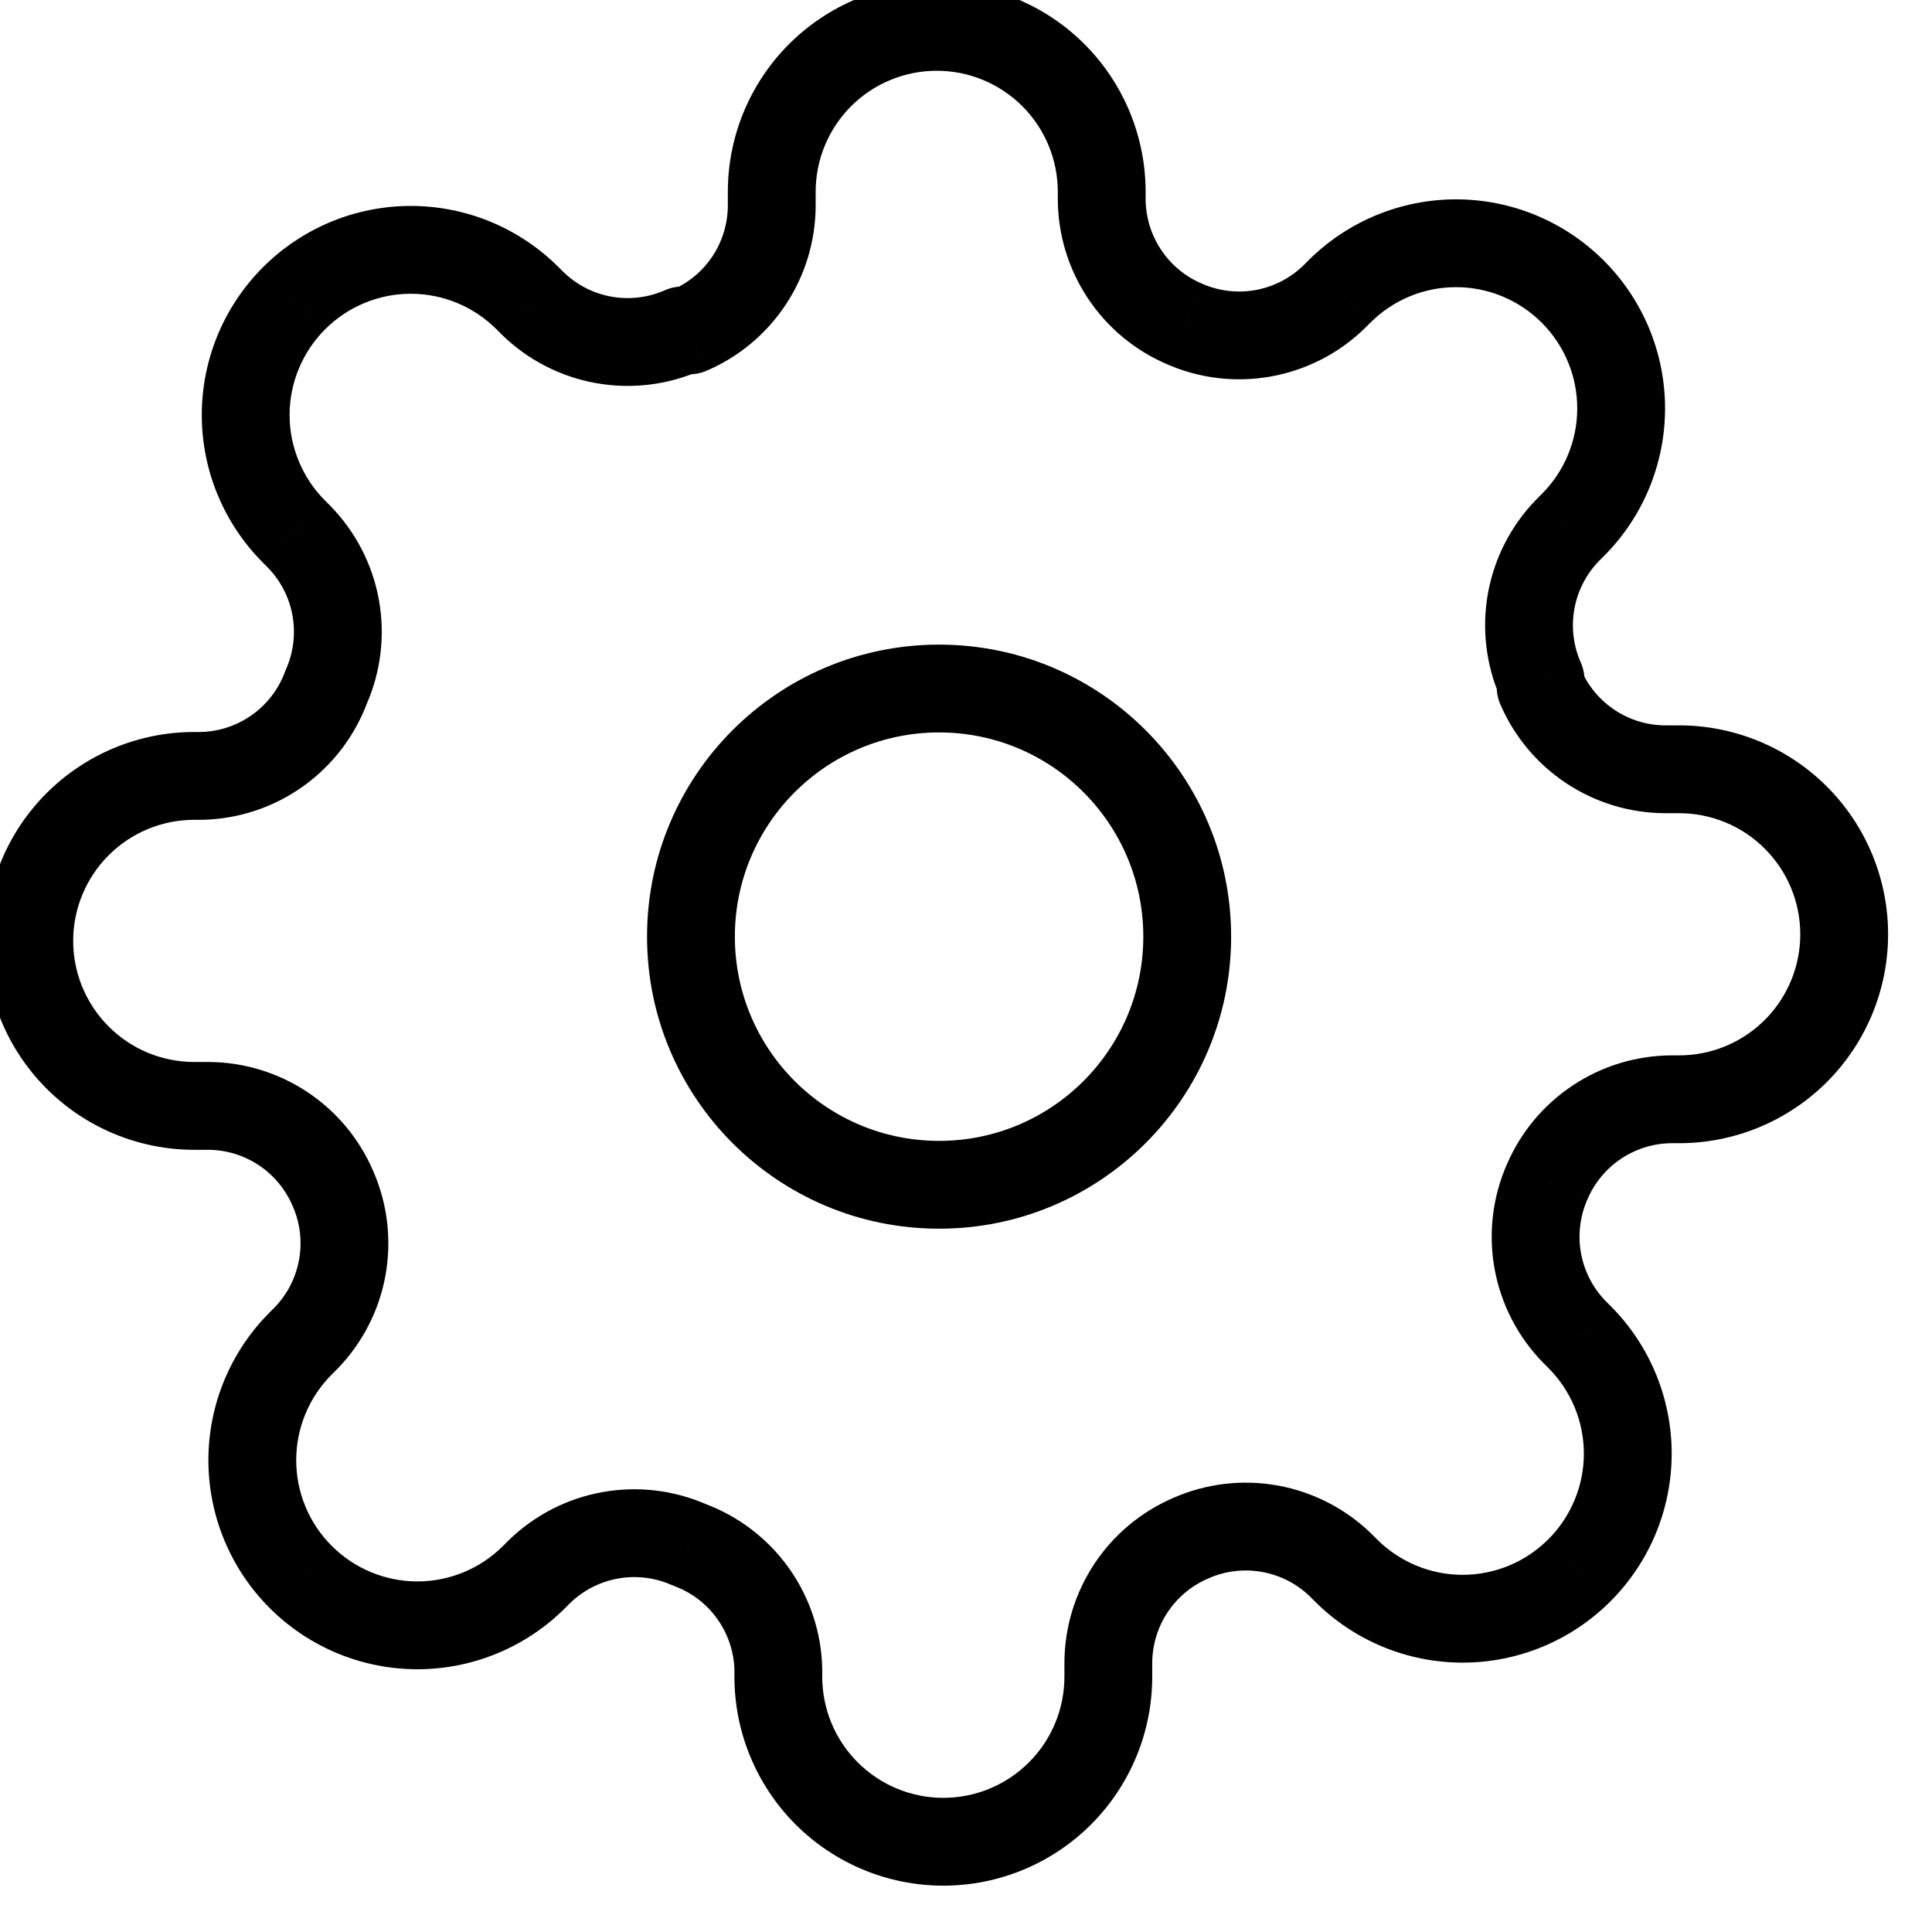 <svg width="66" height="66" viewBox="0 0 66 66" fill="none" xmlns="http://www.w3.org/2000/svg" xmlns:xlink="http://www.w3.org/1999/xlink">
<path d="M39.057,31.997C39.057,35.85 35.934,38.974 32.081,38.974L32.081,41.974C37.59,41.974 42.057,37.507 42.057,31.997L39.057,31.997ZM32.081,38.974C28.228,38.974 25.104,35.85 25.104,31.997L22.104,31.997C22.104,37.507 26.571,41.974 32.081,41.974L32.081,38.974ZM25.104,31.997C25.104,28.144 28.228,25.021 32.081,25.021L32.081,22.021C26.571,22.021 22.104,26.488 22.104,31.997L25.104,31.997ZM32.081,25.021C35.934,25.021 39.057,28.144 39.057,31.997L42.057,31.997C42.057,26.488 37.59,22.021 32.081,22.021L32.081,25.021Z" fill="#000000"/>
<path d="M52.855,40.371L54.227,40.977L54.233,40.962L52.855,40.371ZM53.785,45.5L52.712,46.549L52.724,46.561L53.785,45.5ZM53.954,45.67L52.893,46.73L52.894,46.731L53.954,45.67ZM53.954,53.645L52.894,52.584L52.892,52.585L53.954,53.645ZM45.978,53.645L47.039,52.585L47.039,52.584L45.978,53.645ZM45.809,53.476L46.87,52.415L46.858,52.404L45.809,53.476ZM40.68,52.546L41.271,53.925L41.286,53.918L40.68,52.546ZM37.862,56.801L36.362,56.795L36.362,56.801L37.862,56.801ZM26.589,57.027L28.089,57.027C28.089,57.015 28.089,57.003 28.089,56.992L26.589,57.027ZM23.545,52.771L22.94,54.144C22.969,54.156 22.998,54.168 23.028,54.179L23.545,52.771ZM18.416,53.701L17.367,52.629L17.356,52.641L18.416,53.701ZM18.247,53.87L17.187,52.81L17.186,52.81L18.247,53.87ZM10.272,53.87L11.333,52.81L11.332,52.809L10.272,53.87ZM8.619,49.883L10.119,49.883L8.619,49.883ZM10.272,45.895L11.332,46.956L11.332,46.956L10.272,45.895ZM10.441,45.726L11.502,46.787L11.513,46.775L10.441,45.726ZM11.371,40.597L9.992,41.188L9.999,41.202L11.371,40.597ZM7.115,37.779L7.121,36.279L7.115,36.279L7.115,37.779ZM1,32.142L-0.5,32.142L1,32.142ZM6.636,26.506L6.636,28.006L6.636,26.506ZM6.89,26.506L6.89,28.006C6.902,28.006 6.913,28.006 6.925,28.005L6.89,26.506ZM11.145,23.462L9.773,22.857C9.76,22.886 9.749,22.915 9.738,22.944L11.145,23.462ZM10.215,18.333L11.288,17.284L11.276,17.272L10.215,18.333ZM10.046,18.164L11.107,17.103L11.106,17.103L10.046,18.164ZM10.046,10.189L11.106,11.25L11.108,11.249L10.046,10.189ZM18.022,10.189L16.961,11.249L16.961,11.249L18.022,10.189ZM18.191,10.358L17.13,11.418L17.142,11.43L18.191,10.358ZM23.32,11.288L23.32,9.788C23.111,9.788 22.905,9.831 22.714,9.915L23.32,11.288ZM23.545,11.288L23.545,12.788C23.749,12.788 23.95,12.746 24.136,12.666L23.545,11.288ZM26.364,7.032L27.864,7.038L27.864,7.032L26.364,7.032ZM32,0.917L32,-0.583L32,0.917ZM37.636,6.807L36.136,6.807L36.136,6.813L37.636,6.807ZM40.455,11.062L41.06,9.69L41.045,9.683L40.455,11.062ZM45.584,10.132L46.633,11.205L46.644,11.193L45.584,10.132ZM45.753,9.963L46.813,11.024L46.814,11.023L45.753,9.963ZM49.74,8.31L49.74,9.81L49.74,8.31ZM53.728,9.963L52.667,11.023L52.668,11.024L53.728,9.963ZM53.728,17.939L52.668,16.877L52.668,16.878L53.728,17.939ZM53.559,18.108L52.498,17.047L52.487,17.059L53.559,18.108ZM52.629,23.237L54.129,23.237C54.129,23.028 54.086,22.822 54.001,22.631L52.629,23.237ZM52.629,23.462L51.129,23.462C51.129,23.665 51.17,23.866 51.25,24.053L52.629,23.462ZM56.885,26.28L56.879,27.78L56.885,27.78L56.885,26.28ZM57.11,37.553L57.11,36.053L57.104,36.053L57.11,37.553ZM51.482,39.766C50.986,40.89 50.838,42.137 51.057,43.346L54.009,42.811C53.897,42.192 53.973,41.553 54.227,40.977L51.482,39.766ZM51.057,43.346C51.277,44.555 51.853,45.671 52.712,46.549L54.857,44.452C54.417,44.002 54.121,43.43 54.009,42.811L51.057,43.346ZM52.724,46.561L52.893,46.73L55.014,44.609L54.845,44.44L52.724,46.561ZM52.894,46.731C53.278,47.115 53.583,47.571 53.791,48.073L56.563,46.924C56.204,46.058 55.677,45.271 55.014,44.608L52.894,46.731ZM53.791,48.073C54,48.575 54.107,49.114 54.107,49.657L57.107,49.657C57.107,48.719 56.922,47.791 56.563,46.924L53.791,48.073ZM54.107,49.657C54.107,50.201 54,50.739 53.791,51.241L56.563,52.39C56.922,51.524 57.107,50.595 57.107,49.657L54.107,49.657ZM53.791,51.241C53.583,51.743 53.278,52.2 52.894,52.584L55.014,54.706C55.677,54.043 56.204,53.256 56.563,52.39L53.791,51.241ZM52.892,52.585C52.508,52.969 52.052,53.275 51.55,53.483L52.699,56.254C53.565,55.895 54.352,55.369 55.015,54.705L52.892,52.585ZM51.55,53.483C51.048,53.691 50.509,53.798 49.966,53.798L49.966,56.798C50.904,56.798 51.832,56.613 52.699,56.254L51.55,53.483ZM49.966,53.798C49.422,53.798 48.884,53.691 48.382,53.483L47.233,56.254C48.099,56.613 49.028,56.798 49.966,56.798L49.966,53.798ZM48.382,53.483C47.88,53.275 47.424,52.969 47.039,52.585L44.917,54.705C45.58,55.369 46.367,55.895 47.233,56.254L48.382,53.483ZM47.039,52.584L46.87,52.415L44.748,54.537L44.918,54.706L47.039,52.584ZM46.858,52.404C45.98,51.544 44.864,50.968 43.655,50.749L43.119,53.701C43.739,53.813 44.31,54.108 44.76,54.548L46.858,52.404ZM43.655,50.749C42.446,50.529 41.199,50.677 40.074,51.174L41.286,53.918C41.861,53.664 42.5,53.588 43.119,53.701L43.655,50.749ZM40.089,51.167C38.987,51.64 38.046,52.424 37.384,53.424L39.885,55.081C40.225,54.568 40.706,54.167 41.271,53.925L40.089,51.167ZM37.384,53.424C36.722,54.424 36.367,55.596 36.362,56.795L39.362,56.807C39.364,56.193 39.546,55.593 39.885,55.081L37.384,53.424ZM36.362,56.801L36.362,57.28L39.362,57.28L39.362,56.801L36.362,56.801ZM36.362,57.28C36.362,58.377 35.926,59.43 35.15,60.205L37.272,62.327C38.61,60.988 39.362,59.173 39.362,57.28L36.362,57.28ZM35.15,60.205C34.375,60.981 33.322,61.417 32.225,61.417L32.225,64.417C34.118,64.417 35.933,63.665 37.272,62.327L35.15,60.205ZM32.225,61.417C31.128,61.417 30.076,60.981 29.301,60.205L27.179,62.327C28.518,63.665 30.333,64.417 32.225,64.417L32.225,61.417ZM29.301,60.205C28.525,59.43 28.089,58.377 28.089,57.28L25.089,57.28C25.089,59.173 25.841,60.988 27.179,62.327L29.301,60.205ZM28.089,57.28L28.089,57.027L25.089,57.027L25.089,57.28L28.089,57.28ZM28.089,56.992C28.06,55.758 27.66,54.562 26.943,53.558L24.502,55.303C24.87,55.817 25.075,56.43 25.09,57.062L28.089,56.992ZM26.943,53.558C26.225,52.554 25.221,51.79 24.063,51.364L23.028,54.179C23.621,54.397 24.135,54.789 24.502,55.303L26.943,53.558ZM24.151,51.399C23.027,50.903 21.78,50.755 20.571,50.974L21.106,53.926C21.725,53.814 22.364,53.89 22.94,54.144L24.151,51.399ZM20.571,50.974C19.362,51.193 18.246,51.77 17.367,52.629L19.465,54.774C19.915,54.334 20.487,54.038 21.106,53.926L20.571,50.974ZM17.356,52.641L17.187,52.81L19.308,54.931L19.477,54.762L17.356,52.641ZM17.186,52.81C16.802,53.195 16.346,53.5 15.844,53.708L16.992,56.48C17.859,56.12 18.646,55.594 19.309,54.931L17.186,52.81ZM15.844,53.708C15.341,53.916 14.803,54.024 14.26,54.024L14.26,57.024C15.197,57.024 16.126,56.839 16.992,56.48L15.844,53.708ZM14.26,54.024C13.716,54.024 13.178,53.916 12.676,53.708L11.527,56.48C12.393,56.839 13.322,57.024 14.26,57.024L14.26,54.024ZM12.676,53.708C12.173,53.5 11.717,53.195 11.333,52.81L9.211,54.931C9.873,55.594 10.66,56.12 11.527,56.48L12.676,53.708ZM11.332,52.809C10.947,52.425 10.642,51.969 10.434,51.467L7.663,52.616C8.022,53.482 8.548,54.269 9.212,54.932L11.332,52.809ZM10.434,51.467C10.226,50.965 10.119,50.426 10.119,49.883L7.119,49.883C7.119,50.821 7.304,51.749 7.663,52.616L10.434,51.467ZM10.119,49.883C10.119,49.339 10.226,48.801 10.434,48.299L7.663,47.15C7.304,48.016 7.119,48.945 7.119,49.883L10.119,49.883ZM10.434,48.299C10.642,47.797 10.947,47.34 11.332,46.956L9.212,44.834C8.548,45.497 8.022,46.284 7.663,47.15L10.434,48.299ZM11.332,46.956L11.502,46.787L9.38,44.665L9.211,44.834L11.332,46.956ZM11.513,46.775C12.372,45.896 12.949,44.781 13.168,43.572L10.216,43.036C10.104,43.656 9.809,44.227 9.369,44.677L11.513,46.775ZM13.168,43.572C13.387,42.362 13.239,41.115 12.743,39.991L9.999,41.202C10.253,41.778 10.329,42.417 10.216,43.036L13.168,43.572ZM12.75,40.006C12.277,38.903 11.493,37.963 10.493,37.301L8.836,39.802C9.348,40.141 9.75,40.623 9.992,41.188L12.75,40.006ZM10.493,37.301C9.493,36.639 8.321,36.283 7.121,36.279L7.109,39.279C7.724,39.281 8.324,39.463 8.836,39.802L10.493,37.301ZM7.115,36.279L6.636,36.279L6.636,39.279L7.115,39.279L7.115,36.279ZM6.636,36.279C5.539,36.279 4.487,35.843 3.712,35.067L1.59,37.188C2.929,38.527 4.744,39.279 6.636,39.279L6.636,36.279ZM3.712,35.067C2.936,34.291 2.5,33.239 2.5,32.142L-0.5,32.142C-0.5,34.035 0.252,35.85 1.59,37.188L3.712,35.067ZM2.5,32.142C2.5,31.045 2.936,29.993 3.712,29.217L1.59,27.096C0.252,28.434 -0.5,30.25 -0.5,32.142L2.5,32.142ZM3.712,29.217C4.487,28.442 5.539,28.006 6.636,28.006L6.636,25.006C4.744,25.006 2.929,25.758 1.59,27.096L3.712,29.217ZM6.636,28.006L6.89,28.006L6.89,25.006L6.636,25.006L6.636,28.006ZM6.925,28.005C8.159,27.977 9.355,27.577 10.359,26.859L8.614,24.419C8.1,24.787 7.487,24.992 6.855,25.006L6.925,28.005ZM10.359,26.859C11.363,26.141 12.127,25.138 12.553,23.98L9.738,22.944C9.519,23.538 9.128,24.052 8.614,24.419L10.359,26.859ZM12.518,24.068C13.014,22.944 13.162,21.697 12.943,20.487L9.991,21.023C10.103,21.642 10.027,22.281 9.773,22.857L12.518,24.068ZM12.943,20.487C12.723,19.278 12.147,18.163 11.288,17.284L9.143,19.382C9.583,19.832 9.879,20.403 9.991,21.023L12.943,20.487ZM11.276,17.272L11.107,17.103L8.986,19.225L9.155,19.394L11.276,17.272ZM11.106,17.103C10.722,16.719 10.417,16.262 10.209,15.76L7.437,16.909C7.796,17.775 8.323,18.562 8.986,19.225L11.106,17.103ZM10.209,15.76C10,15.258 9.893,14.72 9.893,14.176L6.893,14.176C6.893,15.114 7.078,16.043 7.437,16.909L10.209,15.76ZM9.893,14.176C9.893,13.633 10,13.094 10.209,12.592L7.437,11.443C7.078,12.31 6.893,13.238 6.893,14.176L9.893,14.176ZM10.209,12.592C10.417,12.09 10.722,11.634 11.106,11.25L8.986,9.127C8.323,9.79 7.796,10.577 7.437,11.443L10.209,12.592ZM11.108,11.249C11.492,10.864 11.948,10.559 12.45,10.351L11.301,7.579C10.435,7.939 9.648,8.465 8.985,9.128L11.108,11.249ZM12.45,10.351C12.952,10.143 13.49,10.035 14.034,10.035L14.034,7.035C13.096,7.035 12.168,7.22 11.301,7.579L12.45,10.351ZM14.034,10.035C14.578,10.035 15.116,10.143 15.618,10.351L16.767,7.579C15.901,7.22 14.972,7.035 14.034,7.035L14.034,10.035ZM15.618,10.351C16.12,10.559 16.576,10.864 16.961,11.249L19.083,9.128C18.42,8.465 17.633,7.939 16.767,7.579L15.618,10.351ZM16.961,11.249L17.13,11.418L19.252,9.297L19.082,9.128L16.961,11.249ZM17.142,11.43C18.02,12.289 19.136,12.866 20.345,13.085L20.88,10.133C20.261,10.021 19.69,9.725 19.24,9.285L17.142,11.43ZM20.345,13.085C21.554,13.304 22.801,13.156 23.926,12.66L22.714,9.915C22.139,10.169 21.5,10.245 20.88,10.133L20.345,13.085ZM23.32,12.788L23.545,12.788L23.545,9.788L23.32,9.788L23.32,12.788ZM24.136,12.666C25.239,12.194 26.179,11.409 26.841,10.409L24.34,8.753C24.001,9.265 23.519,9.667 22.955,9.909L24.136,12.666ZM26.841,10.409C27.503,9.409 27.859,8.238 27.864,7.038L24.864,7.026C24.861,7.641 24.679,8.241 24.34,8.753L26.841,10.409ZM27.864,7.032L27.864,6.553L24.864,6.553L24.864,7.032L27.864,7.032ZM27.864,6.553C27.864,5.456 28.299,4.404 29.075,3.628L26.954,1.507C25.616,2.845 24.864,4.66 24.864,6.553L27.864,6.553ZM29.075,3.628C29.851,2.853 30.903,2.417 32,2.417L32,-0.583C30.107,-0.583 28.292,0.169 26.954,1.507L29.075,3.628ZM32,2.417C33.097,2.417 34.149,2.853 34.925,3.628L37.046,1.507C35.708,0.169 33.893,-0.583 32,-0.583L32,2.417ZM34.925,3.628C35.701,4.404 36.136,5.456 36.136,6.553L39.136,6.553C39.136,4.66 38.384,2.845 37.046,1.507L34.925,3.628ZM36.136,6.553L36.136,6.807L39.136,6.807L39.136,6.553L36.136,6.553ZM36.136,6.813C36.141,8.012 36.497,9.184 37.159,10.184L39.66,8.527C39.321,8.015 39.139,7.415 39.136,6.801L36.136,6.813ZM37.159,10.184C37.821,11.184 38.761,11.968 39.864,12.441L41.045,9.683C40.481,9.441 39.999,9.04 39.66,8.527L37.159,10.184ZM39.849,12.434C40.973,12.931 42.22,13.079 43.429,12.859L42.894,9.908C42.275,10.02 41.636,9.944 41.06,9.69L39.849,12.434ZM43.429,12.859C44.638,12.64 45.754,12.064 46.633,11.204L44.535,9.06C44.085,9.5 43.513,9.795 42.894,9.908L43.429,12.859ZM46.644,11.193L46.813,11.024L44.692,8.902L44.523,9.072L46.644,11.193ZM46.814,11.023C47.198,10.639 47.654,10.334 48.156,10.125L47.008,7.354C46.141,7.713 45.354,8.24 44.691,8.903L46.814,11.023ZM48.156,10.125C48.659,9.917 49.197,9.81 49.74,9.81L49.74,6.81C48.803,6.81 47.874,6.995 47.008,7.354L48.156,10.125ZM49.74,9.81C50.284,9.81 50.822,9.917 51.324,10.125L52.473,7.354C51.607,6.995 50.678,6.81 49.74,6.81L49.74,9.81ZM51.324,10.125C51.827,10.334 52.283,10.639 52.667,11.023L54.789,8.903C54.127,8.24 53.34,7.713 52.473,7.354L51.324,10.125ZM52.668,11.024C53.053,11.409 53.358,11.865 53.566,12.367L56.337,11.218C55.978,10.352 55.452,9.565 54.788,8.902L52.668,11.024ZM53.566,12.367C53.774,12.869 53.881,13.407 53.881,13.951L56.881,13.951C56.881,13.013 56.696,12.084 56.337,11.218L53.566,12.367ZM53.881,13.951C53.881,14.494 53.774,15.033 53.566,15.535L56.337,16.684C56.696,15.817 56.881,14.889 56.881,13.951L53.881,13.951ZM53.566,15.535C53.358,16.037 53.053,16.493 52.668,16.877L54.788,19C55.452,18.337 55.978,17.55 56.337,16.684L53.566,15.535ZM52.668,16.878L52.498,17.047L54.62,19.168L54.789,18.999L52.668,16.878ZM52.487,17.059C51.628,17.937 51.051,19.053 50.832,20.262L53.784,20.797C53.896,20.178 54.191,19.606 54.631,19.157L52.487,17.059ZM50.832,20.262C50.613,21.471 50.761,22.718 51.257,23.842L54.001,22.631C53.747,22.055 53.671,21.417 53.784,20.797L50.832,20.262ZM51.129,23.237L51.129,23.462L54.129,23.462L54.129,23.237L51.129,23.237ZM51.25,24.053C51.723,25.156 52.507,26.096 53.507,26.758L55.164,24.257C54.652,23.918 54.25,23.436 54.008,22.871L51.25,24.053ZM53.507,26.758C54.507,27.42 55.679,27.776 56.879,27.78L56.891,24.78C56.276,24.778 55.676,24.596 55.164,24.257L53.507,26.758ZM56.885,27.78L57.364,27.78L57.364,24.78L56.885,24.78L56.885,27.78ZM57.364,27.78C58.461,27.78 59.513,28.216 60.288,28.992L62.41,26.871C61.071,25.532 59.256,24.78 57.364,24.78L57.364,27.78ZM60.288,28.992C61.064,29.768 61.5,30.82 61.5,31.917L64.5,31.917C64.5,30.024 63.748,28.209 62.41,26.871L60.288,28.992ZM61.5,31.917C61.5,33.014 61.064,34.066 60.288,34.842L62.41,36.963C63.748,35.625 64.5,33.809 64.5,31.917L61.5,31.917ZM60.288,34.842C59.513,35.617 58.461,36.053 57.364,36.053L57.364,39.053C59.256,39.053 61.071,38.301 62.41,36.963L60.288,34.842ZM57.364,36.053L57.11,36.053L57.11,39.053L57.364,39.053L57.364,36.053ZM57.104,36.053C55.905,36.058 54.733,36.413 53.733,37.076L55.389,39.577C55.901,39.238 56.502,39.056 57.116,39.053L57.104,36.053ZM53.733,37.076C52.733,37.738 51.948,38.678 51.476,39.78L54.233,40.962C54.475,40.398 54.877,39.916 55.389,39.577L53.733,37.076Z" fill="#000000"/>
</svg>
